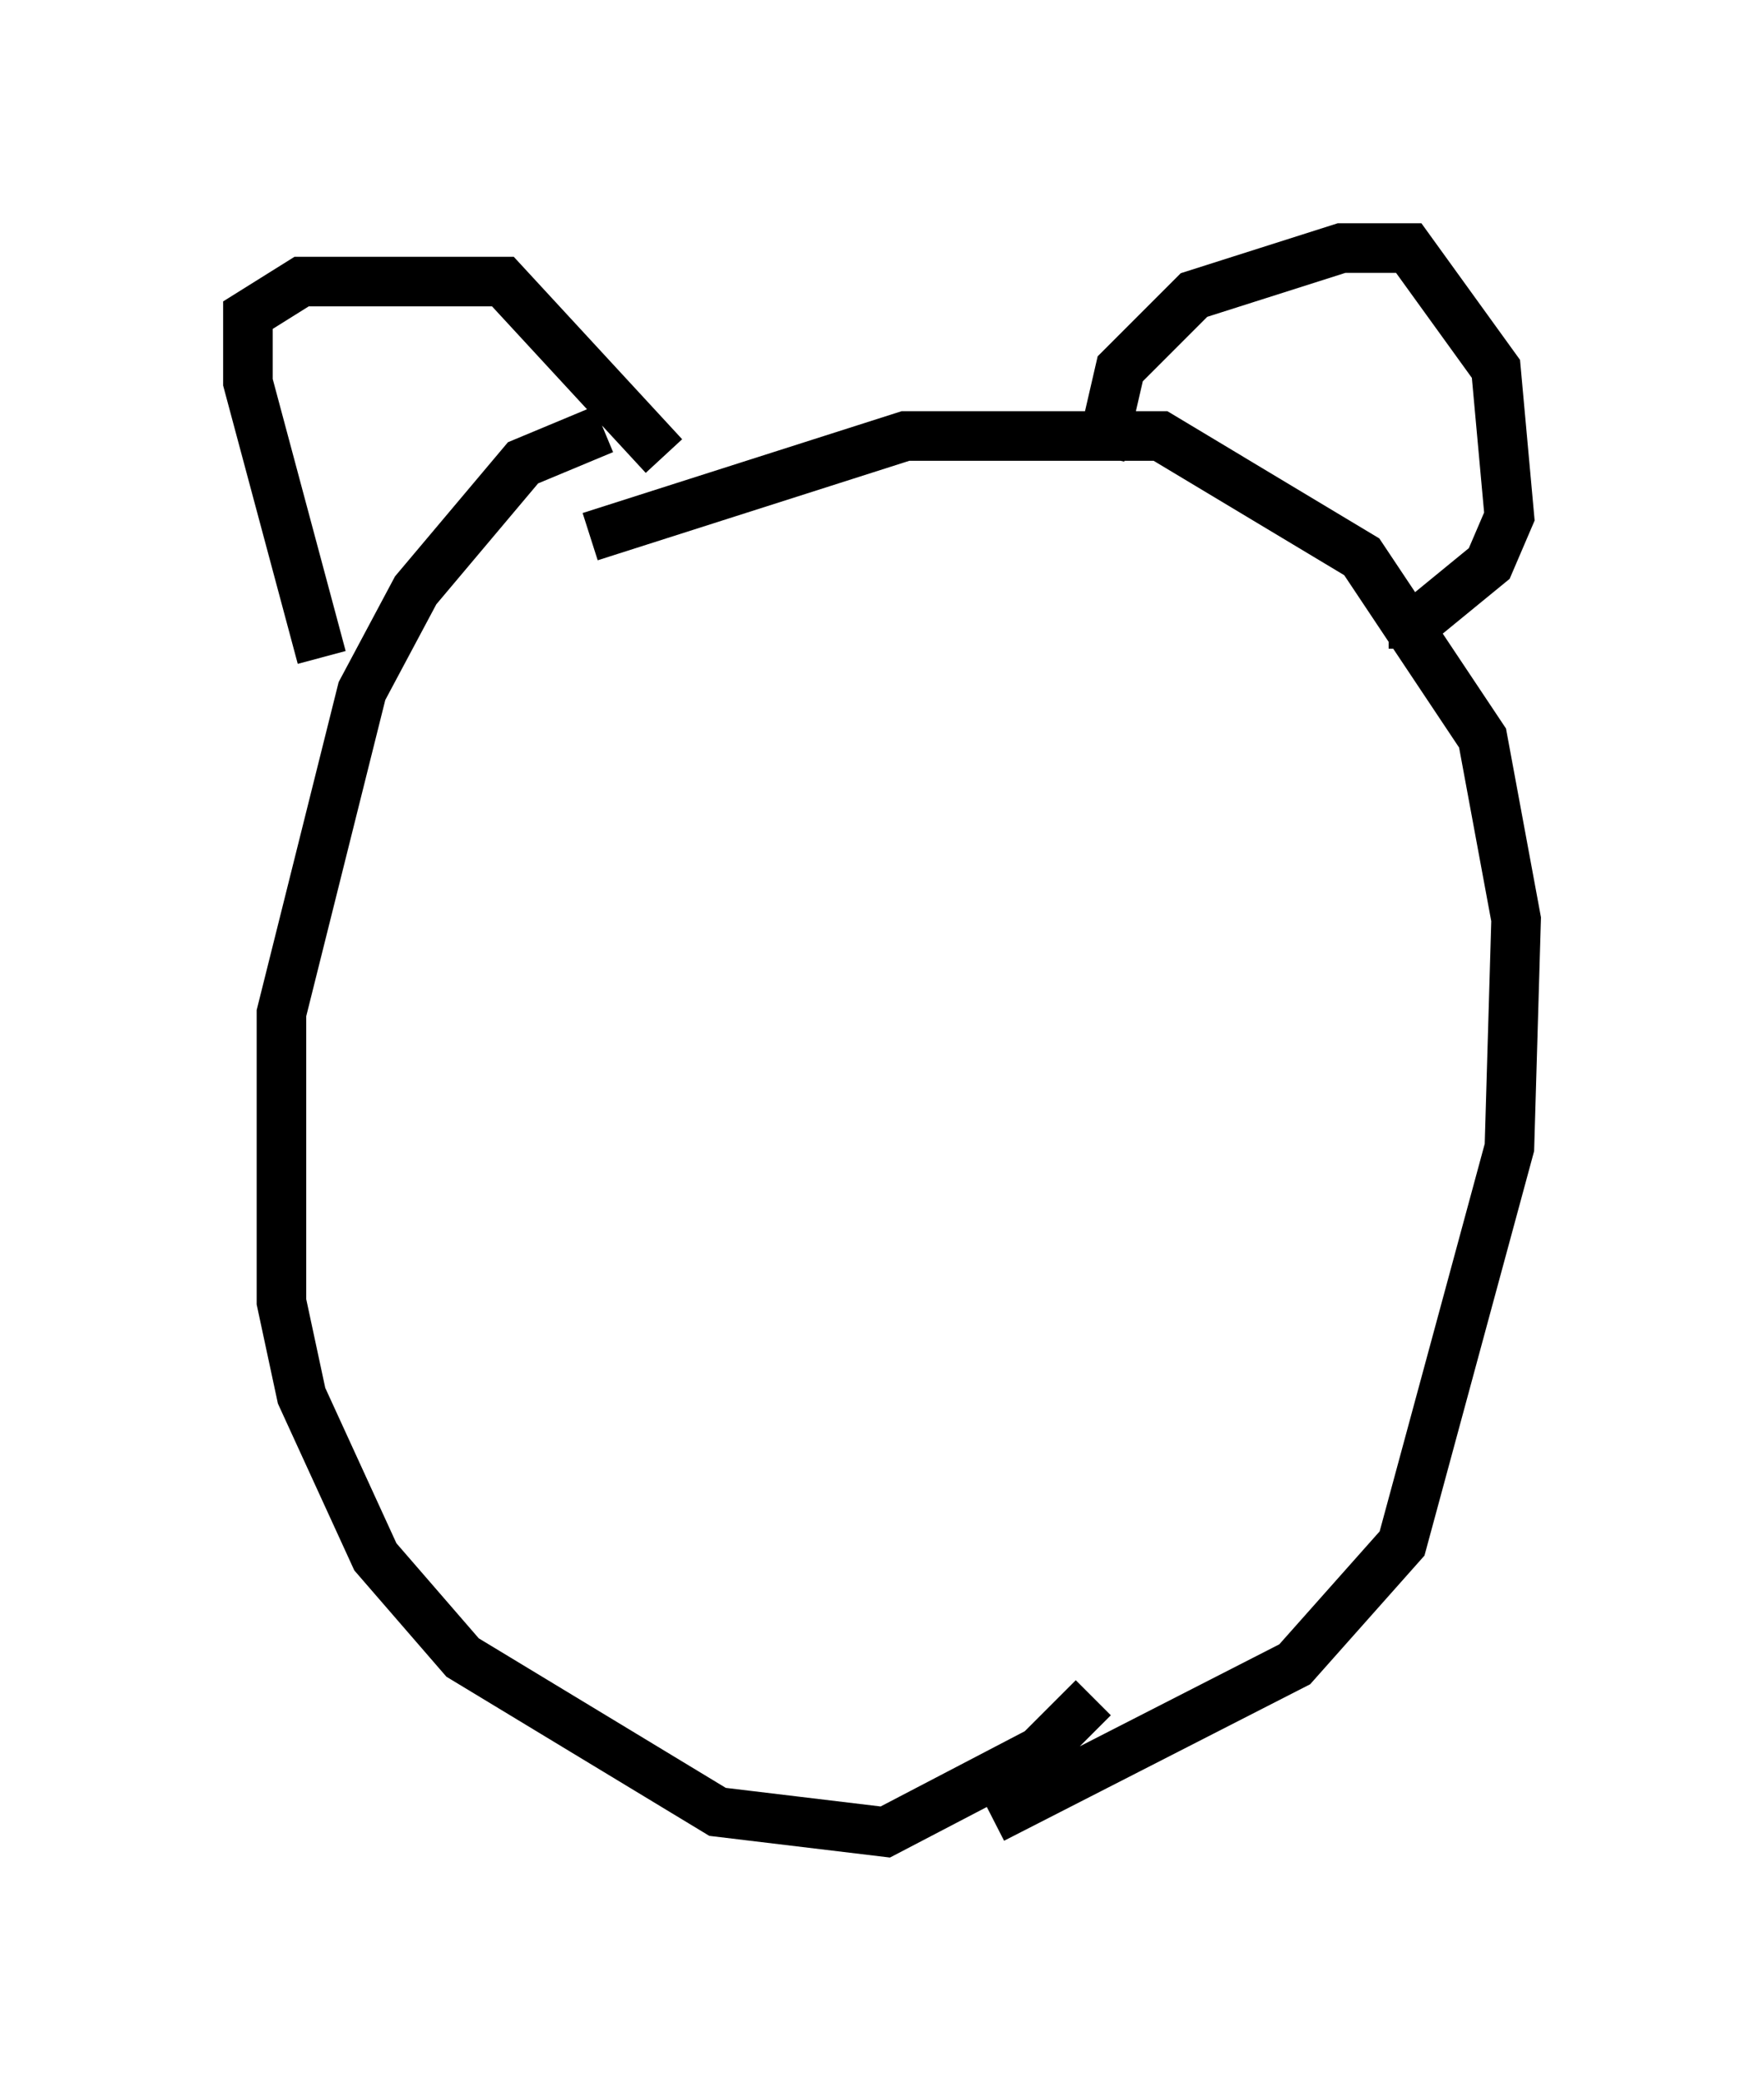 <?xml version="1.0" encoding="utf-8" ?>
<svg baseProfile="full" height="41.935" version="1.1" width="35.575" xmlns="http://www.w3.org/2000/svg" xmlns:ev="http://www.w3.org/2001/xml-events" xmlns:xlink="http://www.w3.org/1999/xlink"><defs /><rect fill="white" height="41.935" width="35.575" x="0" y="0" /><path d="M13.931, 8.789 m-1.759, -0.135 l-1.624, 0.677 -2.165, 2.571 l-1.083, 2.03 -1.624, 6.495 l0.0, 5.819 0.406, 1.894 l1.488, 3.248 1.759, 2.03 l5.142, 3.112 3.383, 0.406 l3.112, -1.624 1.083, -1.083 m-15.561, -20.974 l-1.488, -5.548 0.0, -1.353 l1.083, -0.677 4.059, 0.0 l3.248, 3.518 m8.796, 0.0 l0.406, -1.759 1.488, -1.488 l2.977, -0.947 1.353, 0.0 l1.759, 2.436 0.271, 2.977 l-0.406, 0.947 -1.488, 1.218 l-0.541, 0.0 m-16.103, -1.759 l6.36, -2.03 5.142, 0.0 l4.059, 2.436 2.436, 3.654 l0.677, 3.654 -0.135, 4.601 l-2.165, 7.984 -2.165, 2.436 l-6.089, 3.112 " fill="none" stroke="black" stroke-width="1" /></svg>